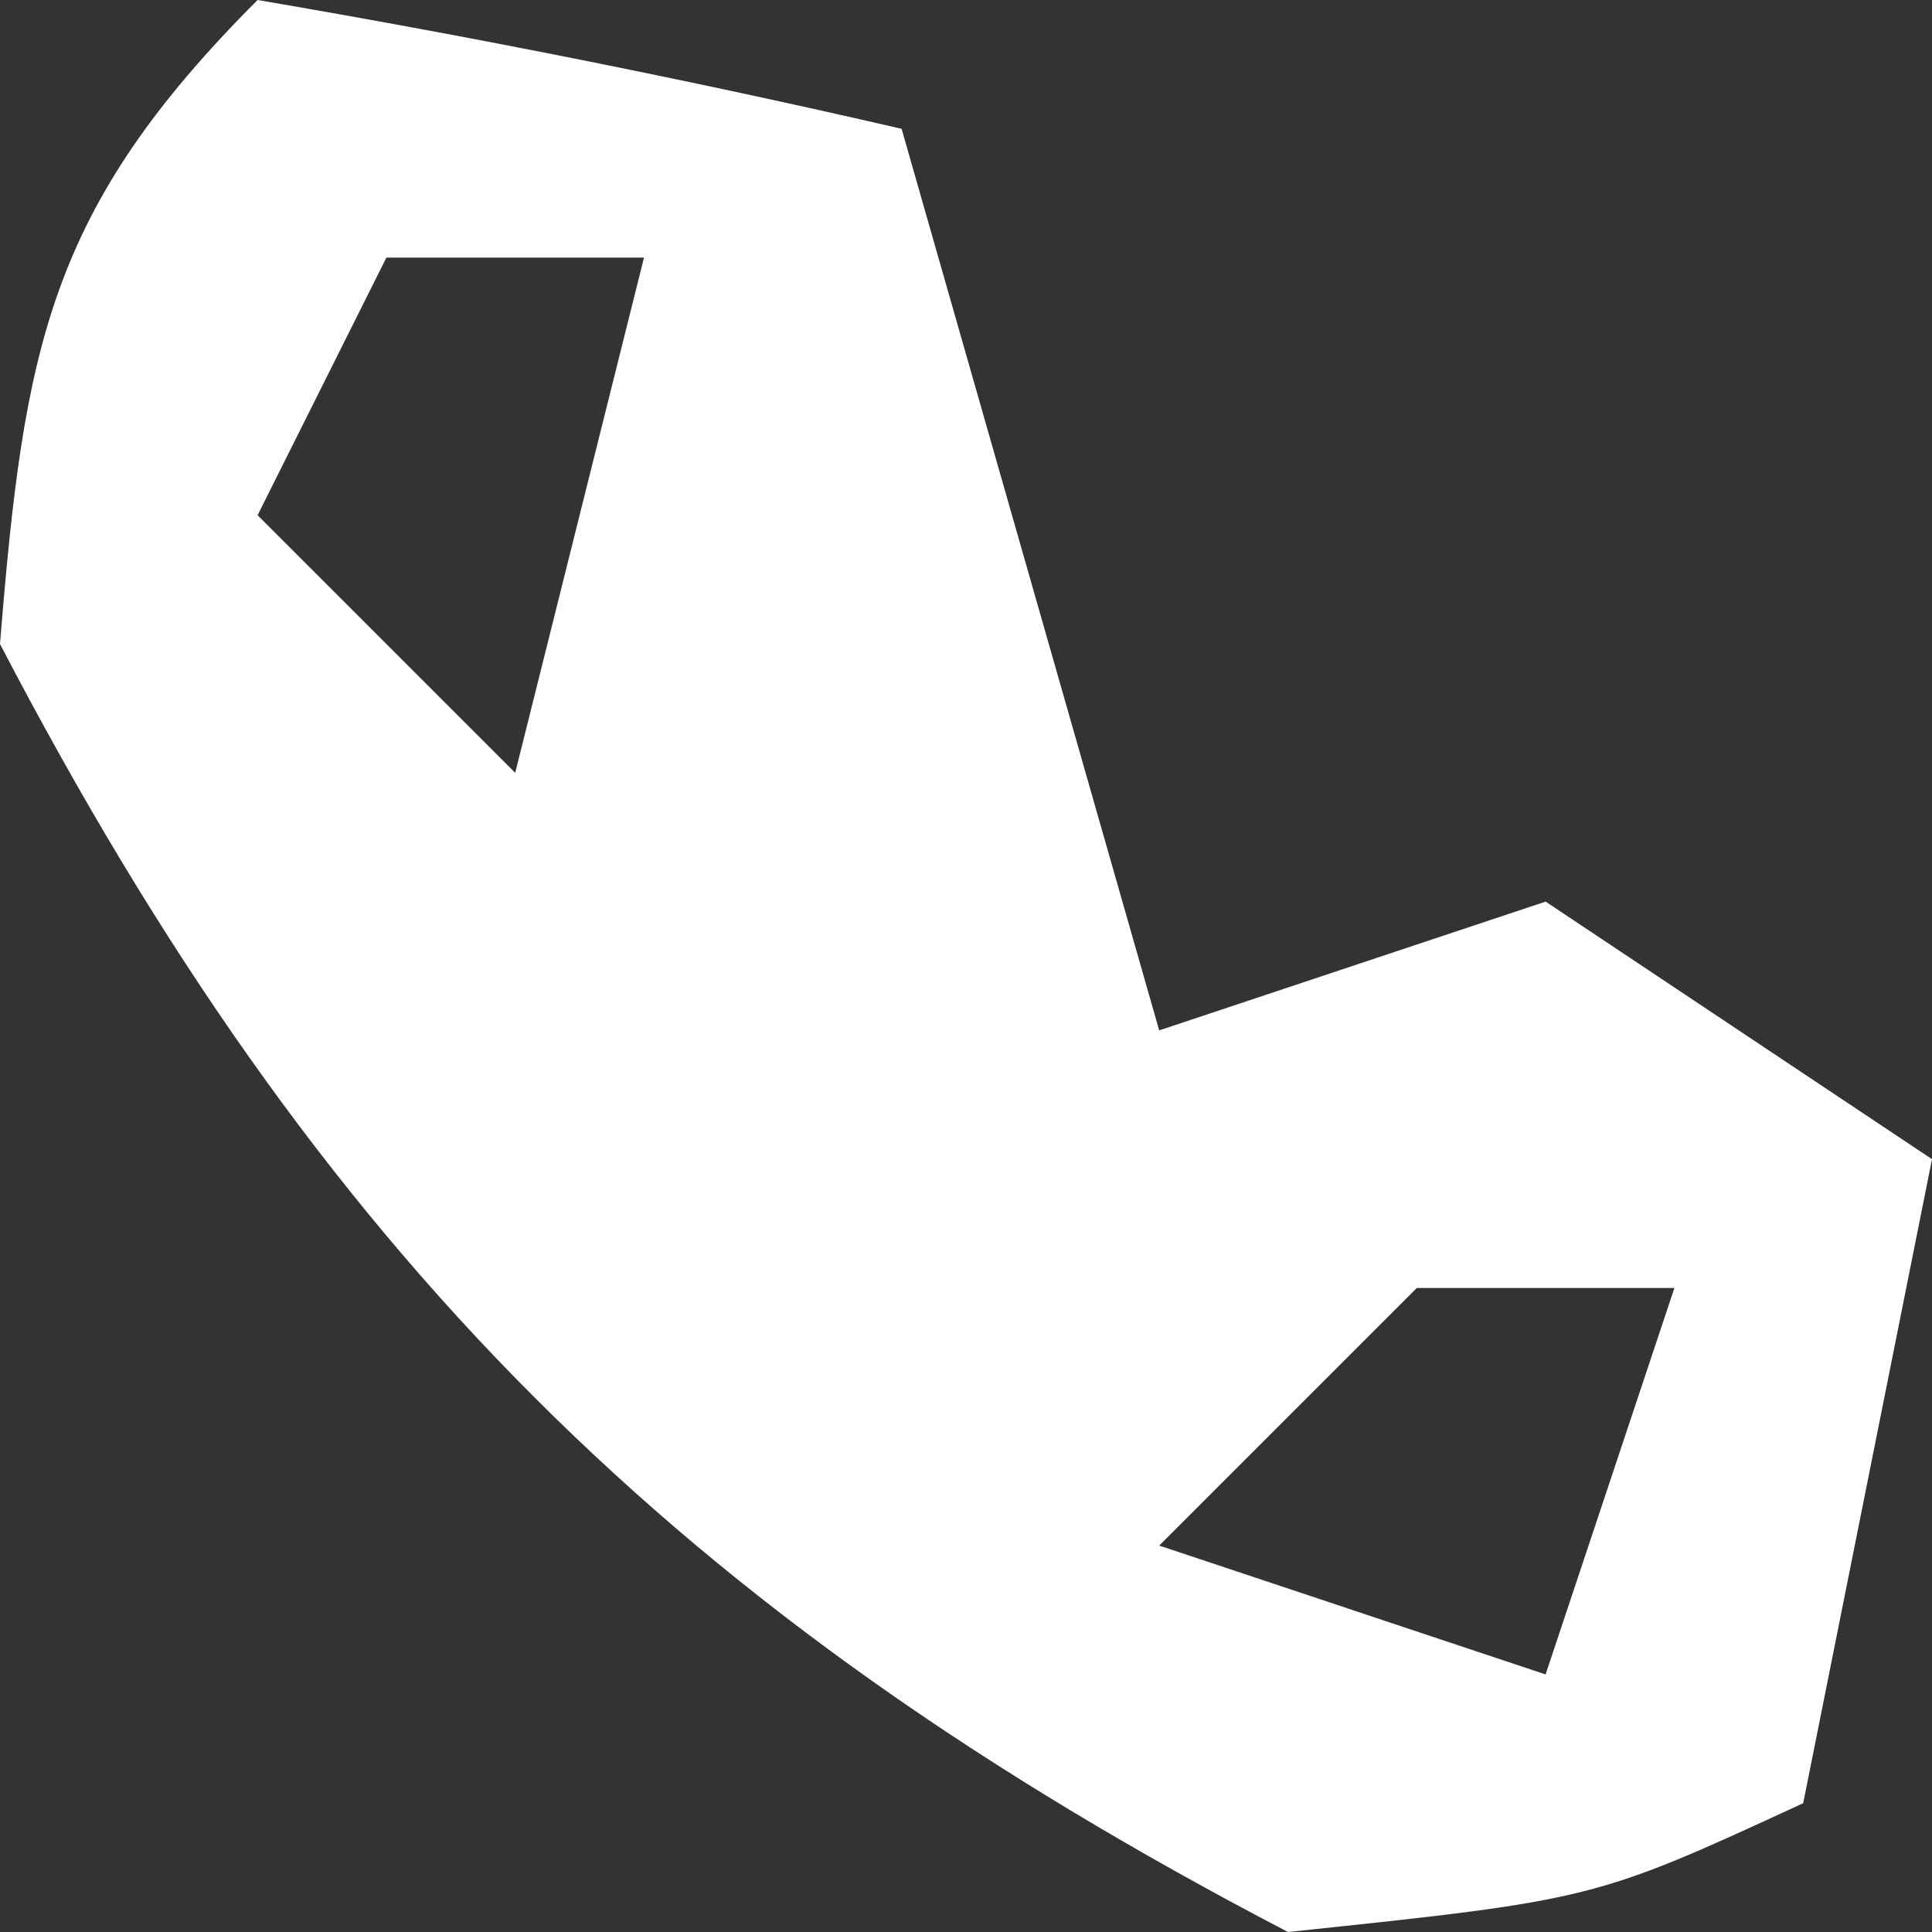 <svg xmlns="http://www.w3.org/2000/svg" width="15" height="15"><rect width="100%" height="100%" fill="#333333" stroke="none"/><path d="M0 0 C1.675 0.286 3.344 0.618 5 1 C5.66 3.31 6.32 5.62 7 8 C7.99 7.67 8.98 7.34 10 7 C10.99 7.66 11.98 8.32 13 9 C12.67 10.65 12.34 12.3 12 14 C10.375 14.75 10.375 14.75 8 15 C3.271 12.537 0.463 9.729 -2 5 C-1.814 2.7 -1.625 1.625 0 0 Z M1 2 C0.67 2.66 0.34 3.32 0 4 C0.66 4.66 1.32 5.32 2 6 C2.33 4.68 2.66 3.36 3 2 C2.34 2 1.68 2 1 2 Z M9 10 C8.34 10.66 7.68 11.32 7 12 C7.99 12.33 8.98 12.66 10 13 C10.33 12.01 10.66 11.02 11 10 C10.34 10 9.68 10 9 10 Z " fill="#FFFFFF" transform="translate(2,0)"></path></svg>